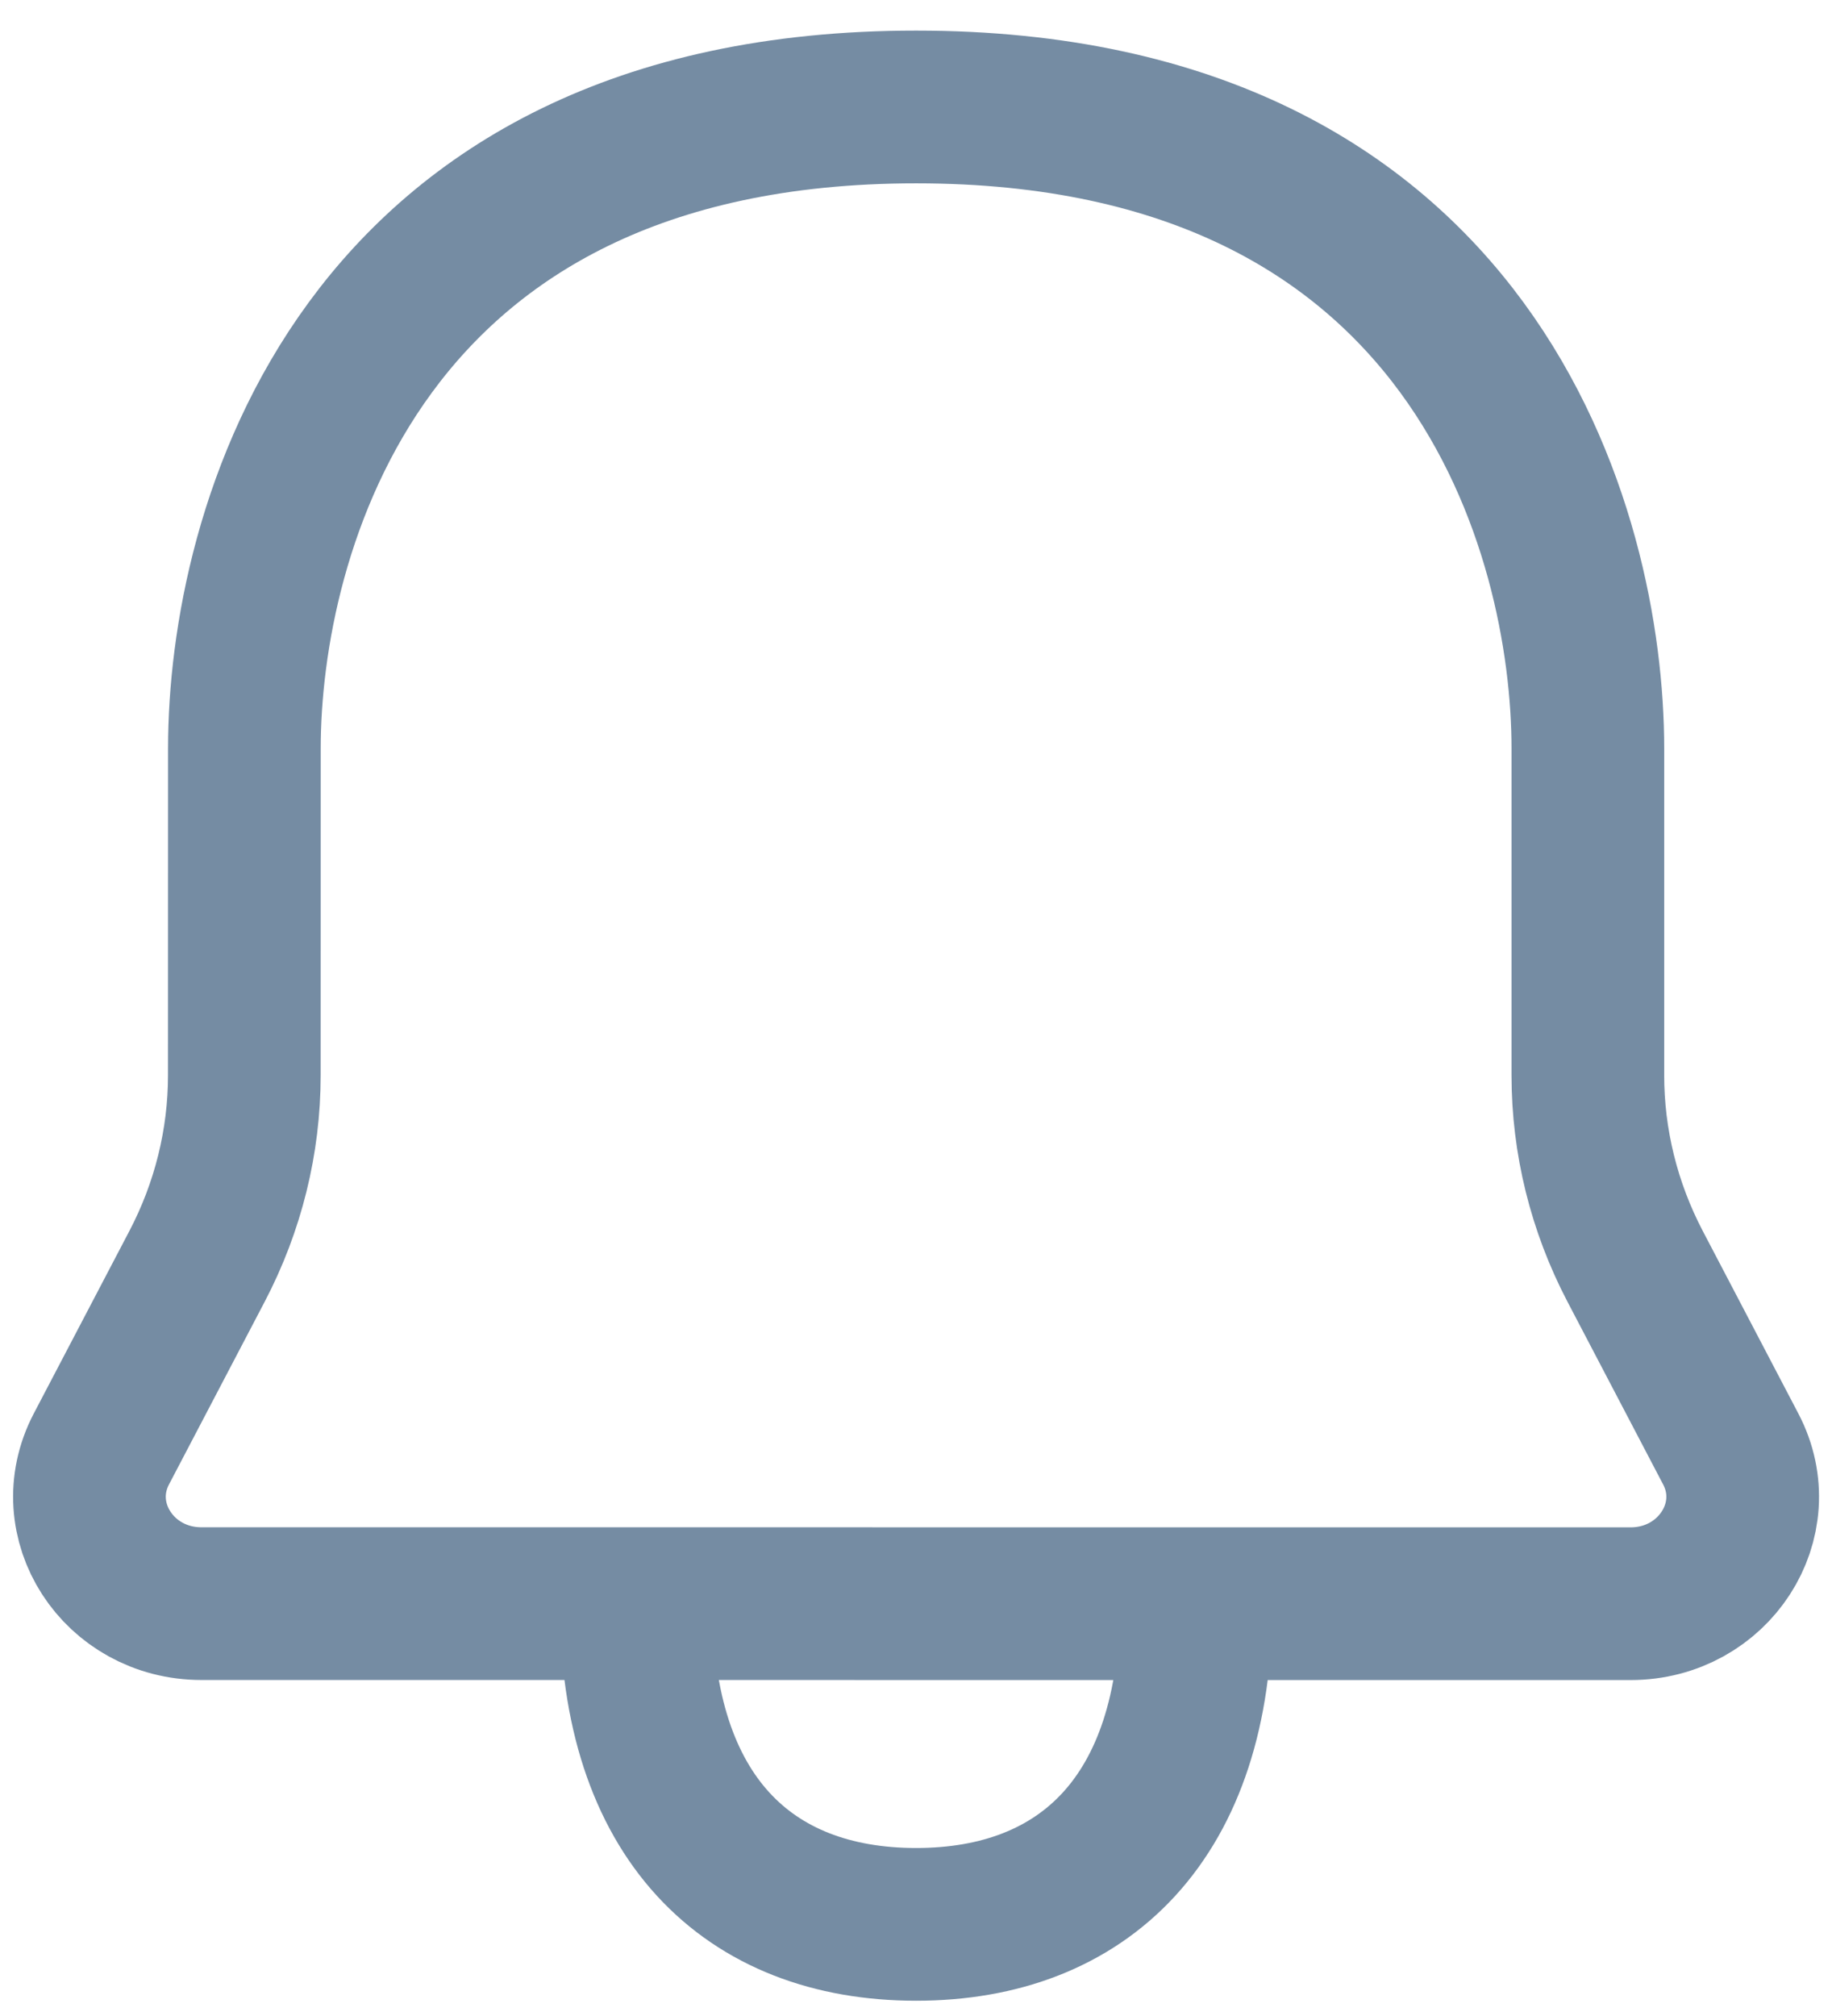 <svg width="30" height="33" viewBox="0 0 30 33" fill="none" xmlns="http://www.w3.org/2000/svg">
<path d="M10.418 26.25C9.31 26.25 5.857 26.25 3.299 26.25C1.936 26.25 1.051 24.881 1.661 23.717L3.227 20.728C3.736 19.756 4.001 18.686 4.001 17.599C4.001 16.252 4.001 14.251 4.002 12.25C4.002 8.75 5.835 1.75 15.002 1.751C24.169 1.751 26.002 8.751 26.002 12.251C26.002 14.252 26.002 16.253 26.002 17.6C26.002 18.687 26.267 19.757 26.776 20.729L28.342 23.719C28.951 24.882 28.064 26.251 26.702 26.251L19.585 26.251M10.418 26.25C10.418 29.75 12.251 31.5 15.001 31.5C17.751 31.501 19.584 29.751 19.585 26.251M10.418 26.25C13.282 26.25 19.585 26.251 19.585 26.251" stroke="#758CA3" stroke-width="2.5" stroke-linejoin="round"/>
</svg>
